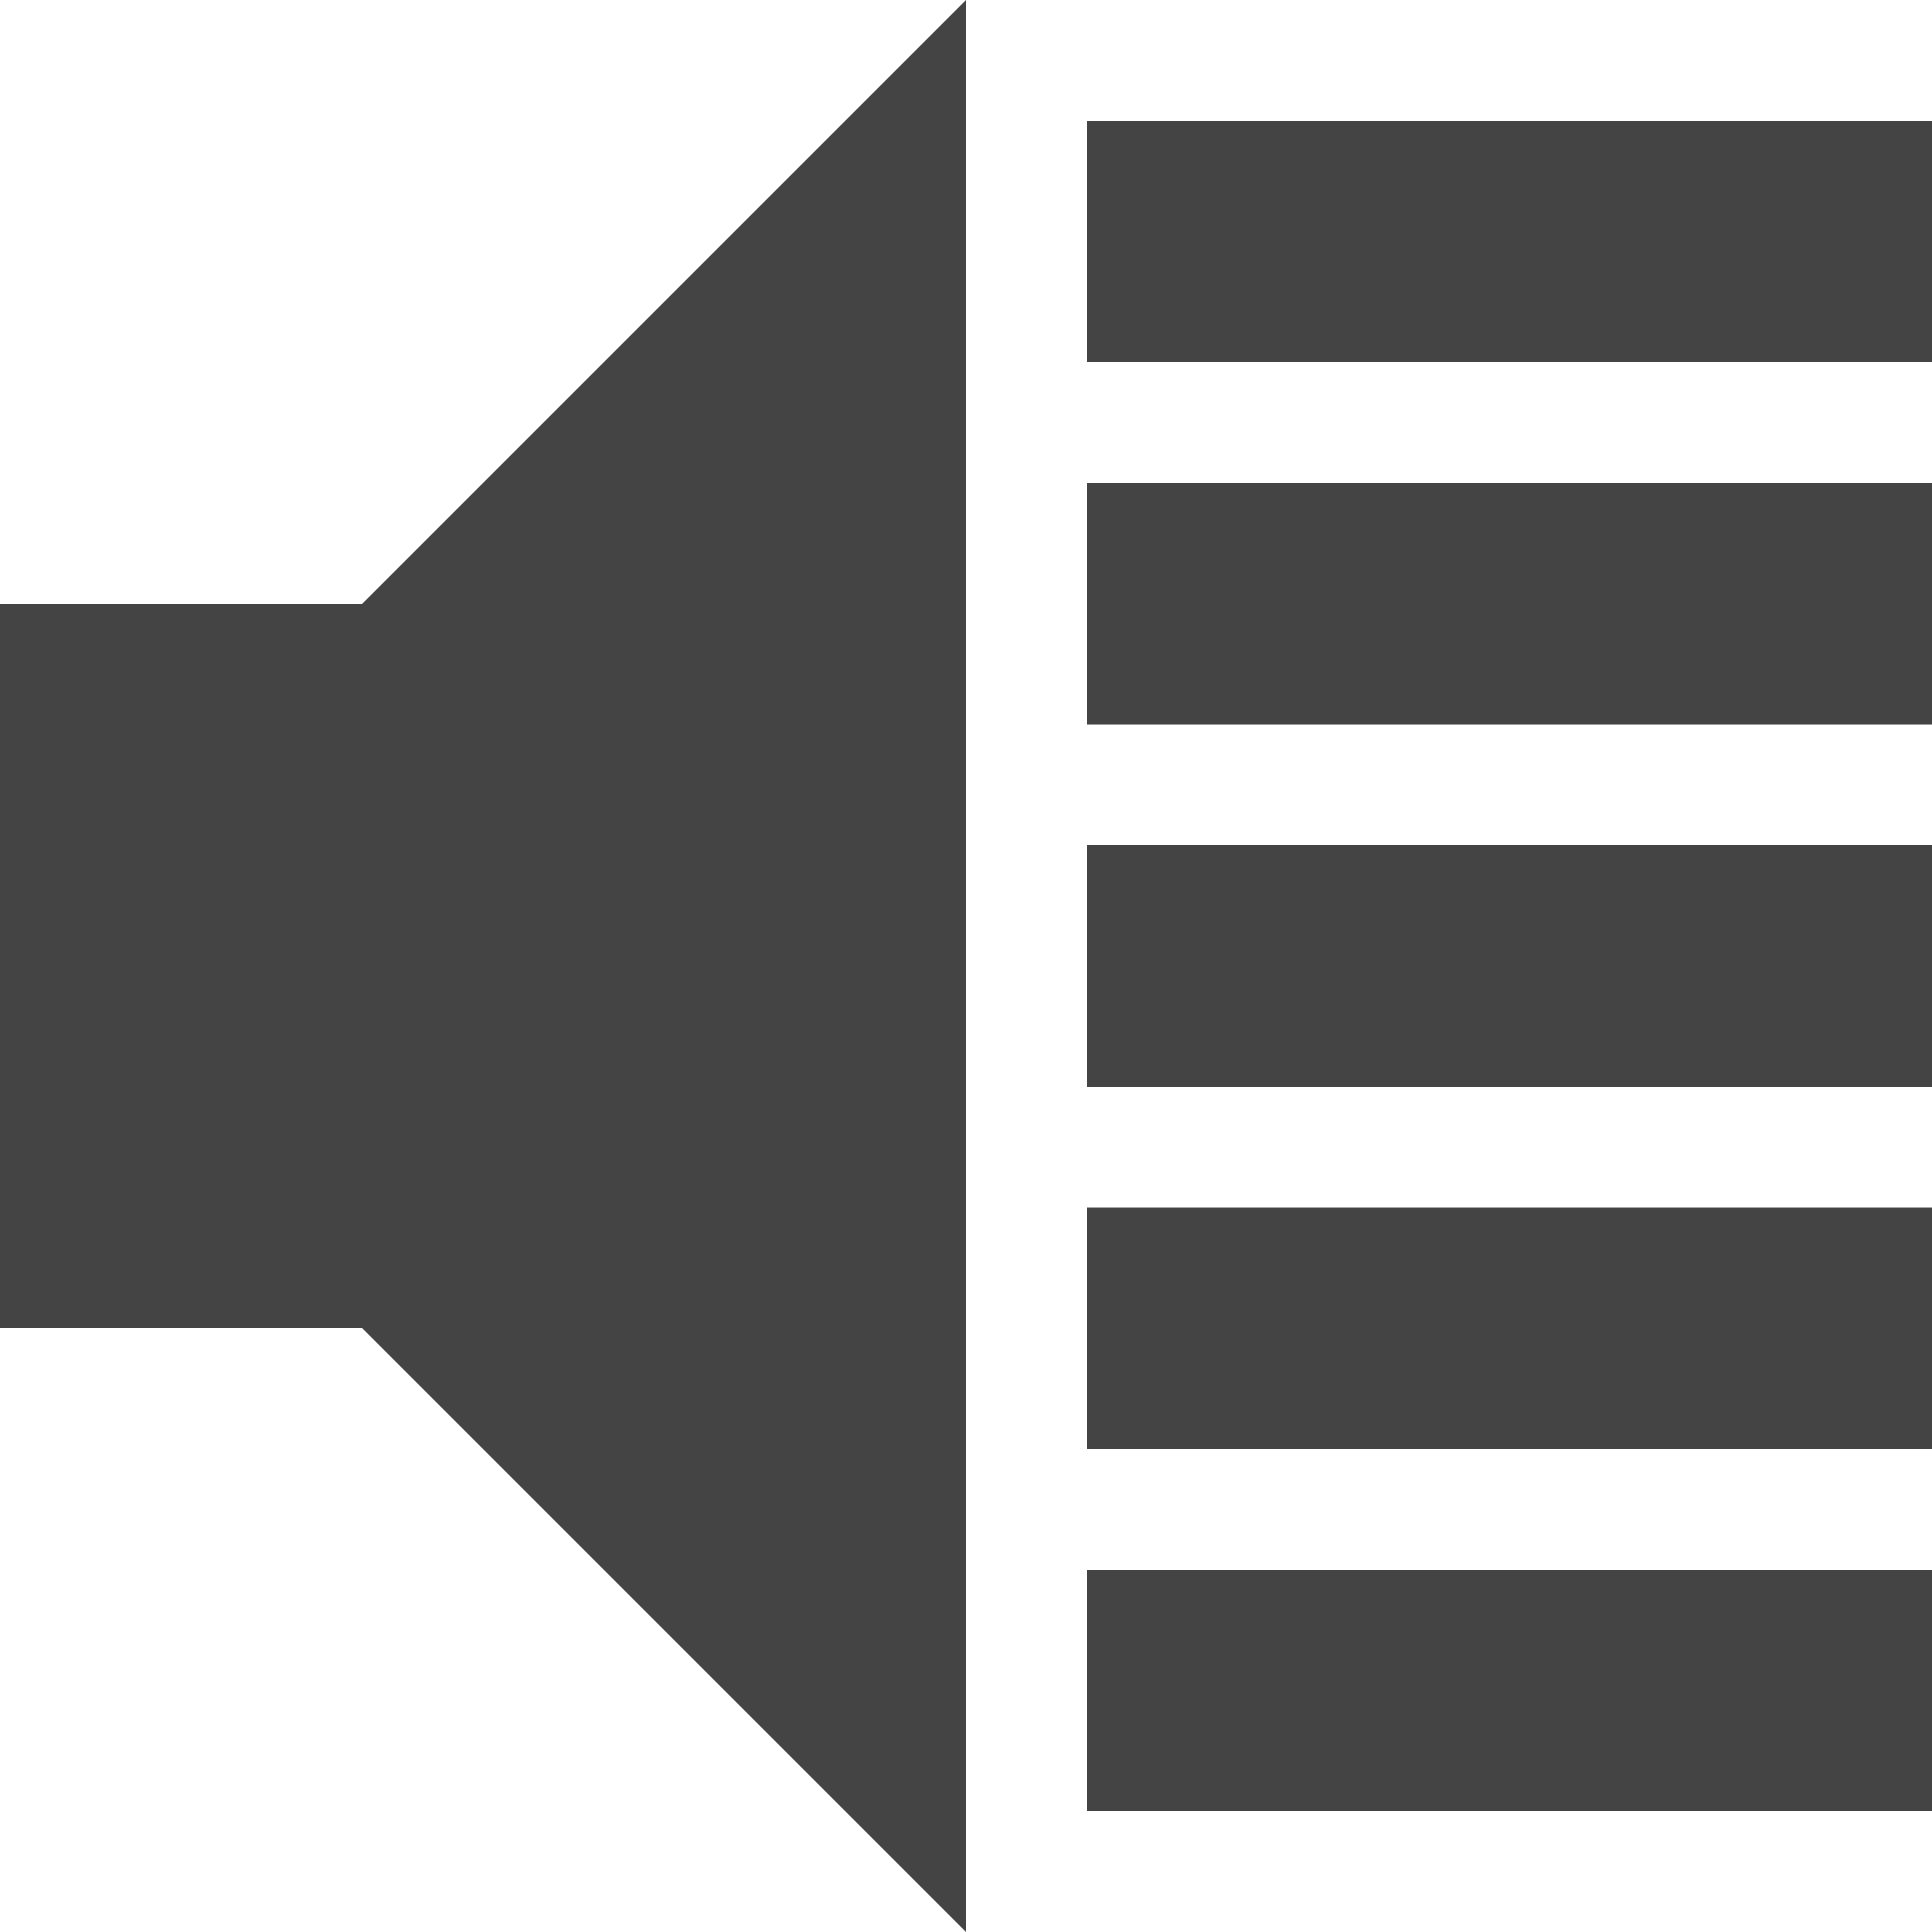 <?xml version="1.0" encoding="utf-8"?>
<!-- Generated by IcoMoon.io -->
<!DOCTYPE svg PUBLIC "-//W3C//DTD SVG 1.1//EN" "http://www.w3.org/Graphics/SVG/1.1/DTD/svg11.dtd">
<svg version="1.1" xmlns="http://www.w3.org/2000/svg" xmlns:xlink="http://www.w3.org/1999/xlink" width="32" height="32" viewBox="0 0 32 32">
<path fill="#444444" d="M18 2h14v4h-14zM18 8h14v4h-14zM18 14h14v4h-14zM18 20h14v4h-14zM18 26h14v4h-14zM0 10v12h6l10 10v-32l-10 10z"></path>
</svg>
